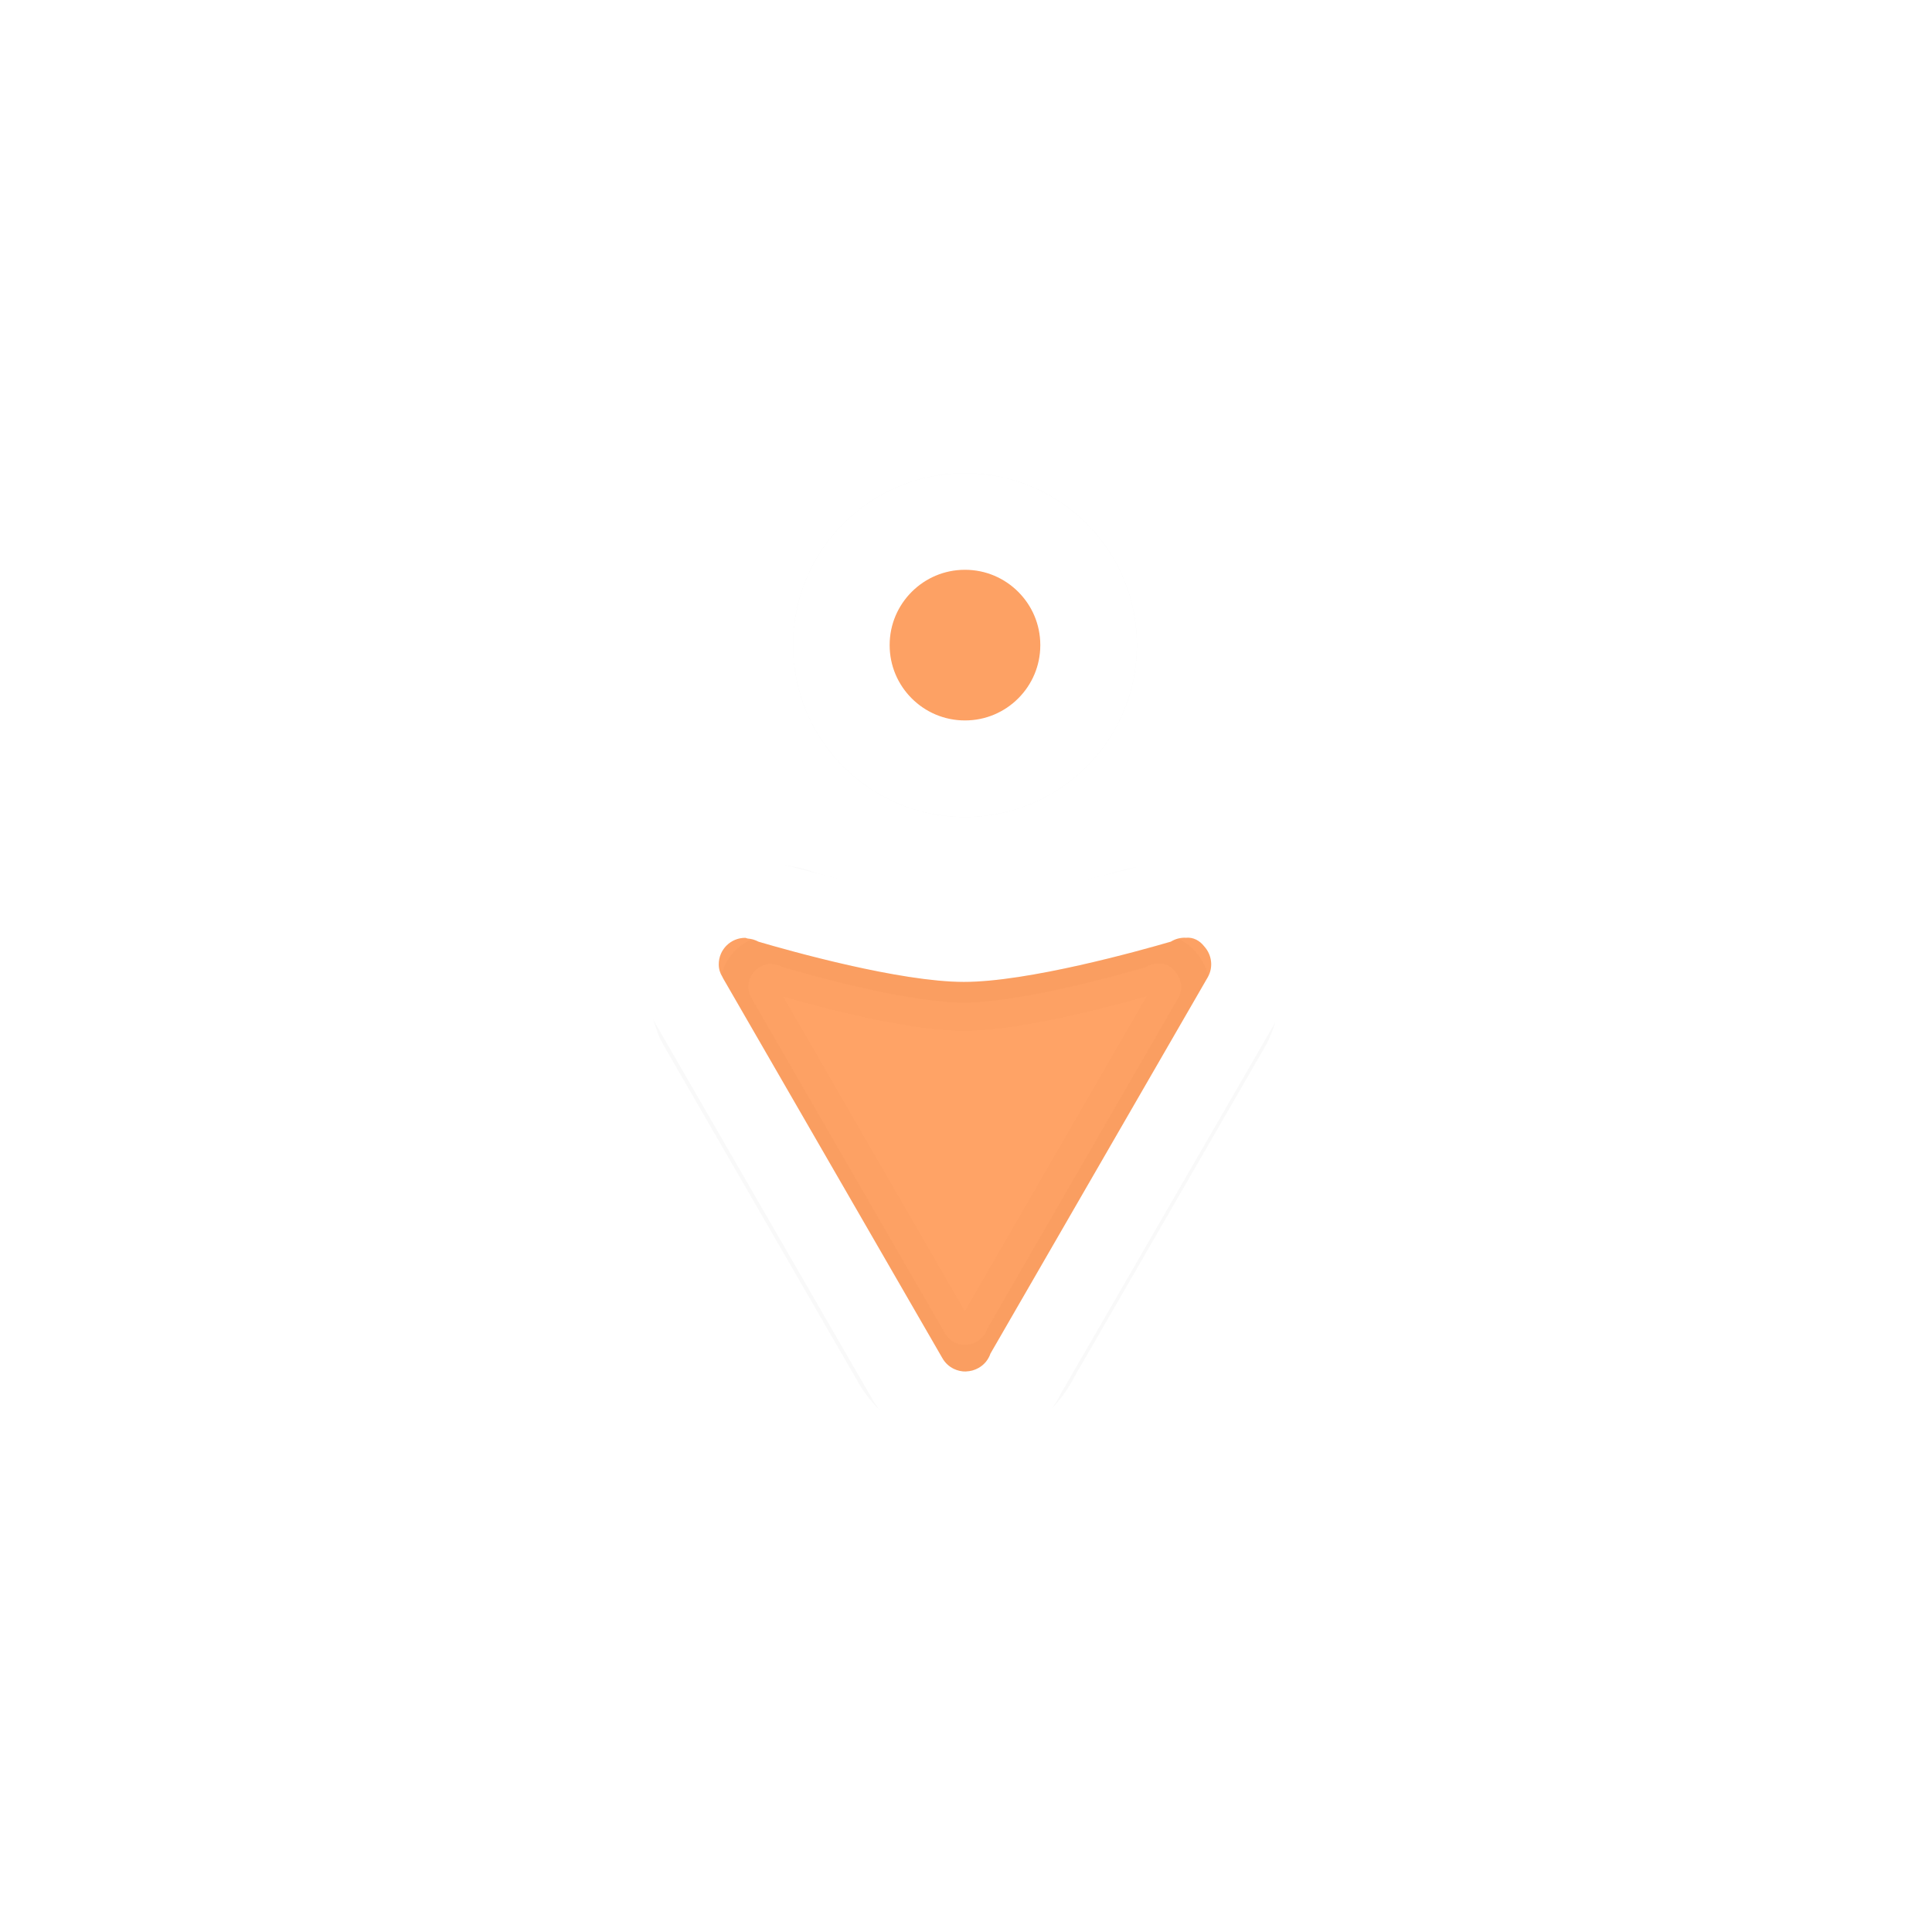 <svg xmlns="http://www.w3.org/2000/svg" xmlns:svg="http://www.w3.org/2000/svg" id="svg2" width="100" height="100" version="1.1" viewBox="0 0 75 75"><defs id="defs11"><filter style="color-interpolation-filters:sRGB" id="filter1902" width="1.319" height="1.35" x="-.159" y="-.175"><feGaussianBlur id="feGaussianBlur1904" stdDeviation=".68"/></filter><filter style="color-interpolation-filters:sRGB" id="filter1952" width="1.528" height="1.528" x="-.264" y="-.264"><feGaussianBlur id="feGaussianBlur1954" stdDeviation=".426"/></filter></defs><g id="g64" transform="matrix(2.48,0,0,2.48,0.605,1.022)"><ellipse style="opacity:.169;fill:#1a1a1a;fill-opacity:1;fill-rule:nonzero;stroke:#1a1a1a;stroke-width:1.512;stroke-linecap:butt;stroke-linejoin:round;stroke-miterlimit:4;stroke-dasharray:none;stroke-dashoffset:0;stroke-opacity:1;filter:url(#filter1952)" id="ellipse1906" cx="14.861" cy="9.686" rx="1.935" ry="1.935"/><path id="path1640" d="m 14.917,22.324 c 0.273,-0.008 0.546,-0.082 0.792,-0.224 a 1.271,1.27 0 0 0 0.001,0 c 0.294,-0.17 0.515,-0.426 0.656,-0.705 l 3.392,-5.873 c 0.362,-0.628 0.256,-1.416 -0.198,-1.939 -0.265,-0.313 -0.728,-0.573 -1.261,-0.562 -0.197,6.96e-4 -0.394,0.031 -0.579,0.092 l 0.008,-0.004 c -0.462,0.134 -2.293,0.58 -2.886,0.58 -0.582,-5.75e-4 -2.297,-0.42 -2.802,-0.565 -0.105,-0.041 -0.219,-0.073 -0.34,-0.093 a 1.271,1.27 0 0 0 -0.278,-0.032 c -0.91,1e-6 -1.685,0.774 -1.685,1.684 0,0.316 0.105,0.637 0.25,0.869 l -0.061,-0.11 c -0.08,-0.161 -0.076,-0.12 0.047,0.093 a 1.271,1.27 0 0 0 0,0.001 l 3.434,5.947 c 0.17,0.294 0.425,0.528 0.721,0.673 0.244,0.119 0.516,0.176 0.789,0.168 z m -0.039,-1.268 c -0.067,0.002 -0.133,-0.013 -0.193,-0.042 -0.072,-0.035 -0.134,-0.091 -0.177,-0.166 l -3.434,-5.948 c -0.004,-0.007 -0.007,-0.015 -0.011,-0.023 -0.035,-0.055 -0.056,-0.119 -0.056,-0.194 0,-0.23 0.185,-0.415 0.415,-0.415 0,0 0.034,0.01 0.037,0.011 0.06,0.004 0.118,0.022 0.171,0.05 0.486,0.143 2.207,0.628 3.212,0.629 1.005,9.27e-4 2.75,-0.487 3.241,-0.63 0.072,-0.044 0.154,-0.066 0.239,-0.061 0.113,-0.011 0.214,0.045 0.284,0.135 0.118,0.13 0.147,0.324 0.054,0.485 l -3.4,5.888 c -0.031,0.091 -0.093,0.172 -0.184,0.224 -0.062,0.036 -0.13,0.054 -0.197,0.056 z" transform="matrix(0.879,0,0,0.879,1.794,2.132)" style="opacity:.169;fill:#1a1a1a;fill-opacity:1;fill-rule:nonzero;stroke:#1a1a1a;stroke-width:1.004;stroke-linecap:square;stroke-linejoin:round;stroke-miterlimit:4;stroke-dasharray:none;stroke-opacity:1;paint-order:normal;filter:url(#filter1902)"/><ellipse id="path4141" cx="14.861" cy="9.686" rx="1.935" ry="1.935" style="opacity:1;fill:#f60;fill-opacity:.6;fill-rule:nonzero;stroke:#fff;stroke-width:1.512;stroke-linecap:butt;stroke-linejoin:round;stroke-miterlimit:4;stroke-dasharray:none;stroke-dashoffset:0;stroke-opacity:1"/><path style="opacity:1;fill:#fff;fill-opacity:1;fill-rule:nonzero;stroke:none;stroke-width:0;stroke-linecap:square;stroke-linejoin:round;stroke-miterlimit:4;stroke-dasharray:none;stroke-opacity:.6;paint-order:normal" id="path927" d="m 14.917,22.324 c 0.273,-0.008 0.546,-0.082 0.792,-0.224 a 1.271,1.27 0 0 0 0.001,0 c 0.294,-0.17 0.515,-0.426 0.656,-0.705 l 3.392,-5.873 c 0.362,-0.628 0.256,-1.416 -0.198,-1.939 -0.265,-0.313 -0.728,-0.573 -1.261,-0.562 -0.197,6.96e-4 -0.394,0.031 -0.579,0.092 l 0.008,-0.004 c -0.462,0.134 -2.293,0.58 -2.886,0.58 -0.582,-5.75e-4 -2.297,-0.42 -2.802,-0.565 -0.105,-0.041 -0.219,-0.073 -0.34,-0.093 a 1.271,1.27 0 0 0 -0.278,-0.032 c -0.91,1e-6 -1.685,0.774 -1.685,1.684 0,0.316 0.105,0.637 0.25,0.869 l -0.061,-0.11 c -0.08,-0.161 -0.076,-0.12 0.047,0.093 a 1.271,1.27 0 0 0 0,0.001 l 3.434,5.947 c 0.17,0.294 0.425,0.528 0.721,0.673 0.244,0.119 0.516,0.176 0.789,0.168 z m -0.039,-1.268 c -0.067,0.002 -0.133,-0.013 -0.193,-0.042 -0.072,-0.035 -0.134,-0.091 -0.177,-0.166 l -3.434,-5.948 c -0.004,-0.007 -0.007,-0.015 -0.011,-0.023 -0.035,-0.055 -0.056,-0.119 -0.056,-0.194 0,-0.23 0.185,-0.415 0.415,-0.415 0,0 0.034,0.01 0.037,0.011 0.06,0.004 0.118,0.022 0.171,0.05 0.486,0.143 2.207,0.628 3.212,0.629 1.005,9.27e-4 2.75,-0.487 3.241,-0.63 0.072,-0.044 0.154,-0.066 0.239,-0.061 0.113,-0.011 0.214,0.045 0.284,0.135 0.118,0.13 0.147,0.324 0.054,0.485 l -3.4,5.888 c -0.031,0.091 -0.093,0.172 -0.184,0.224 -0.062,0.036 -0.13,0.054 -0.197,0.056 z"/><path style="opacity:1;fill:#f60;fill-opacity:.6;fill-rule:nonzero;stroke:none;stroke-width:0;stroke-linecap:square;stroke-linejoin:round;stroke-miterlimit:4;stroke-dasharray:none;stroke-opacity:.6;paint-order:normal" id="path925" d="m 14.878,21.056 c -0.067,0.002 -0.133,-0.013 -0.193,-0.042 -0.072,-0.035 -0.134,-0.091 -0.177,-0.166 l -3.434,-5.948 c -0.004,-0.007 -0.007,-0.015 -0.011,-0.023 -0.035,-0.055 -0.056,-0.119 -0.056,-0.194 0,-0.23 0.185,-0.415 0.415,-0.415 0,0 0.034,0.01 0.037,0.011 0.06,0.004 0.118,0.022 0.171,0.05 0.486,0.143 2.207,0.628 3.212,0.629 1.005,9.27e-4 2.75,-0.487 3.241,-0.63 0.072,-0.044 0.154,-0.066 0.239,-0.061 0.113,-0.011 0.214,0.045 0.284,0.135 0.118,0.13 0.147,0.324 0.054,0.485 l -3.4,5.888 c -0.031,0.091 -0.093,0.172 -0.184,0.224 -0.062,0.036 -0.13,0.054 -0.197,0.056 z"/></g></svg>
